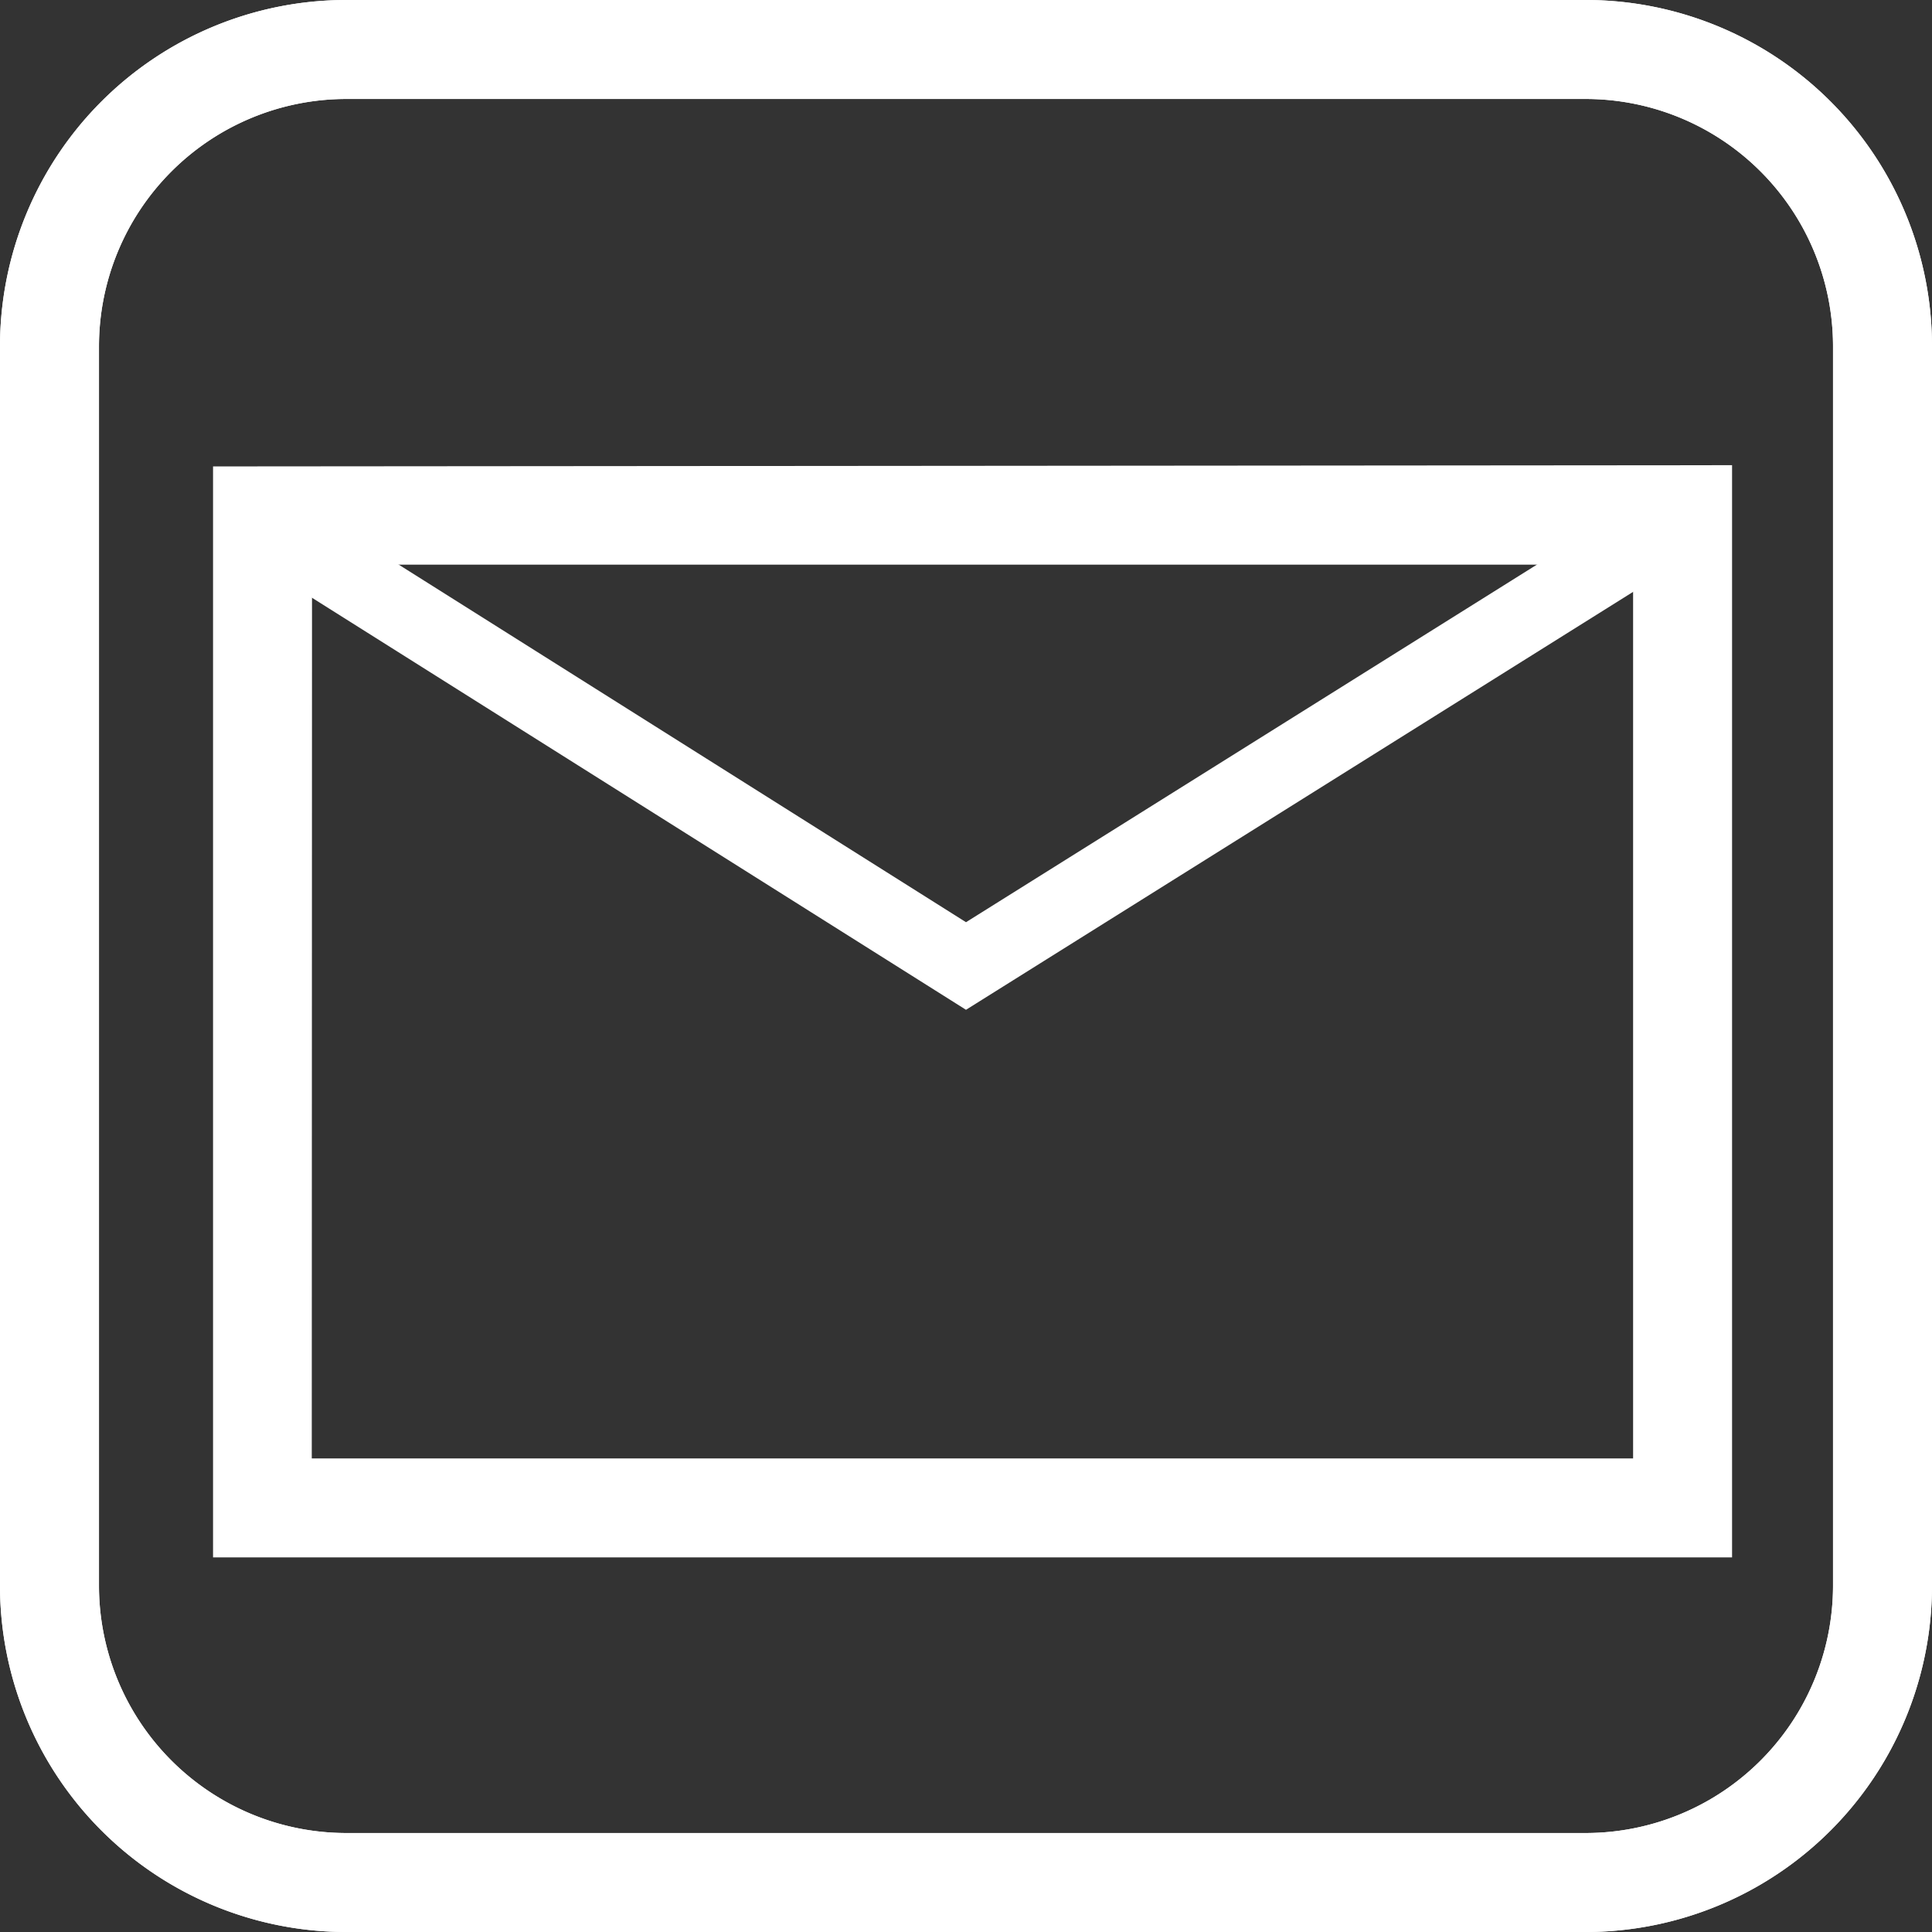<svg xmlns="http://www.w3.org/2000/svg" viewBox="0 0 78.08 78.08"><rect x="0" y="0" width="78.08" height="78.08" fill="#333333" stroke="none"/><defs><style>.cls-1{fill:#fff;}</style></defs><title>ken-mail</title><g id="レイヤー_2" data-name="レイヤー 2"><g id="レイヤー_1-2" data-name="レイヤー 1"><path class="cls-1" d="M64.08,78.08H14a14,14,0,0,1-14-14V14A14,14,0,0,1,14,0H64.08a14,14,0,0,1,14,14V64.08A14,14,0,0,1,64.08,78.08ZM14,4A10,10,0,0,0,4,14V64.08a10,10,0,0,0,10,10H64.08a10,10,0,0,0,10-10V14a10,10,0,0,0-10-10Z"/><path class="cls-1" d="M64.08,78.08H14a14,14,0,0,1-14-14V14A14,14,0,0,1,14,0H64.08a14,14,0,0,1,14,14V64.08A14,14,0,0,1,64.08,78.08ZM14,4A10,10,0,0,0,4,14V64.08a10,10,0,0,0,10,10H64.08a10,10,0,0,0,10-10V14a10,10,0,0,0-10-10Z"/><path class="cls-1" d="M70,62.94H8.61V18.85L70,18.8Zm-57.4-4H66V22.82l-17.17,0H12.61Z"/><polygon class="cls-1" points="39.04 40.81 10.66 22.93 12.26 20.39 39.04 37.27 65.99 20.39 67.58 22.93 39.04 40.81"/></g></g></svg>